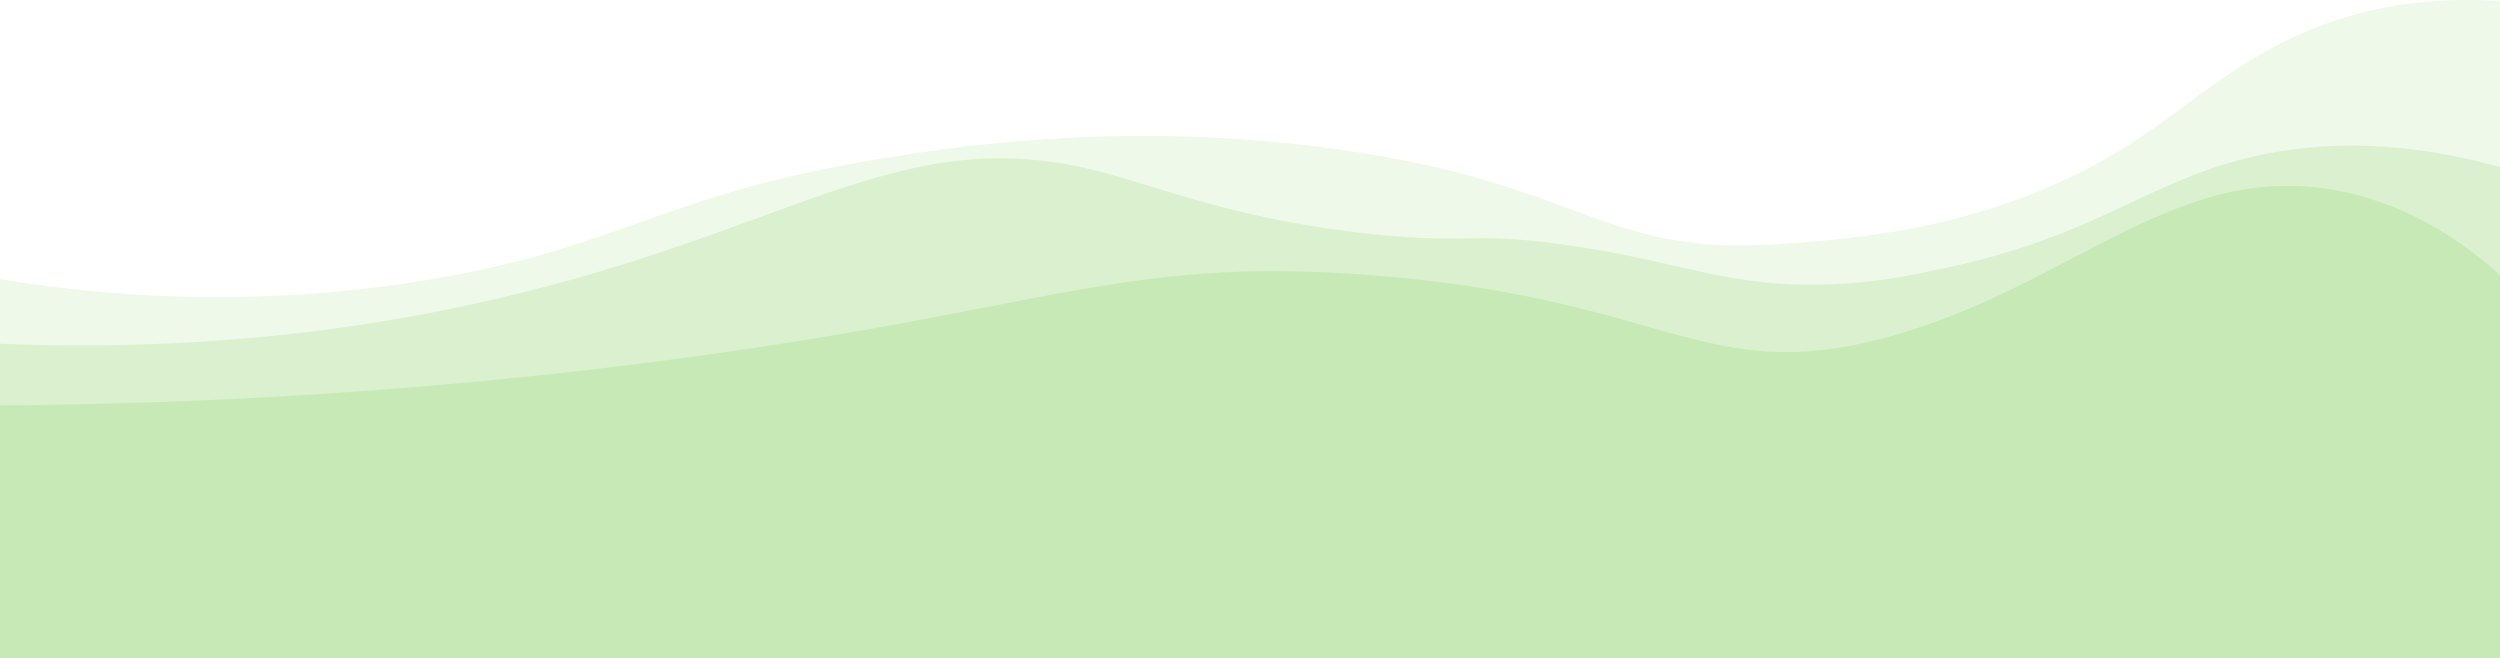 <svg xmlns="http://www.w3.org/2000/svg" viewBox="0 0 1920 505.35"><defs><style>.cls-1,.cls-2,.cls-3{fill:#c7e9b6;}.cls-1{opacity:0.3;}.cls-2{opacity:0.5;}</style></defs><title>Asset 20</title><g id="Layer_2" data-name="Layer 2"><g id="Layer_2-2" data-name="Layer 2"><path class="cls-1" d="M332,214.35c144.88-24.58,174.72-63.57,336-91,57.86-9.84,192.15-31.64,357-9,192.55,26.45,204.22,83,343,73,60.84-4.37,171.92-12.35,276-82,50.78-34,98.16-81.48,185-99a329,329,0,0,1,91-5.28V505.35H0v-291C75.34,226.73,192.91,238,332,214.35Z"/><path class="cls-2" d="M355,235.35c250.79-53,331.8-143.69,488-104,48.66,12.36,109.21,38.55,216,49,70.91,6.94,69.87-2.1,138,7,94,12.56,127.75,34,208.25,31.05,36.36-1.33,62.4-6.92,89.52-12.72,114.81-24.55,152.57-65,231.23-84.33,43.79-10.77,108.11-16.92,194,7v377H0V264C152.26,270.22,272.51,252.78,355,235.35Z"/><path class="cls-3" d="M1053,211.35c229.06,17.83,255,85.39,395,48,144.59-38.63,223.52-139.22,352-112,54.76,11.6,95.1,41.47,120,64v294H0v-194c204.49-1.4,369.83-17,483-31C802.36,240.88,854.89,195.93,1053,211.35Z"/></g></g></svg>